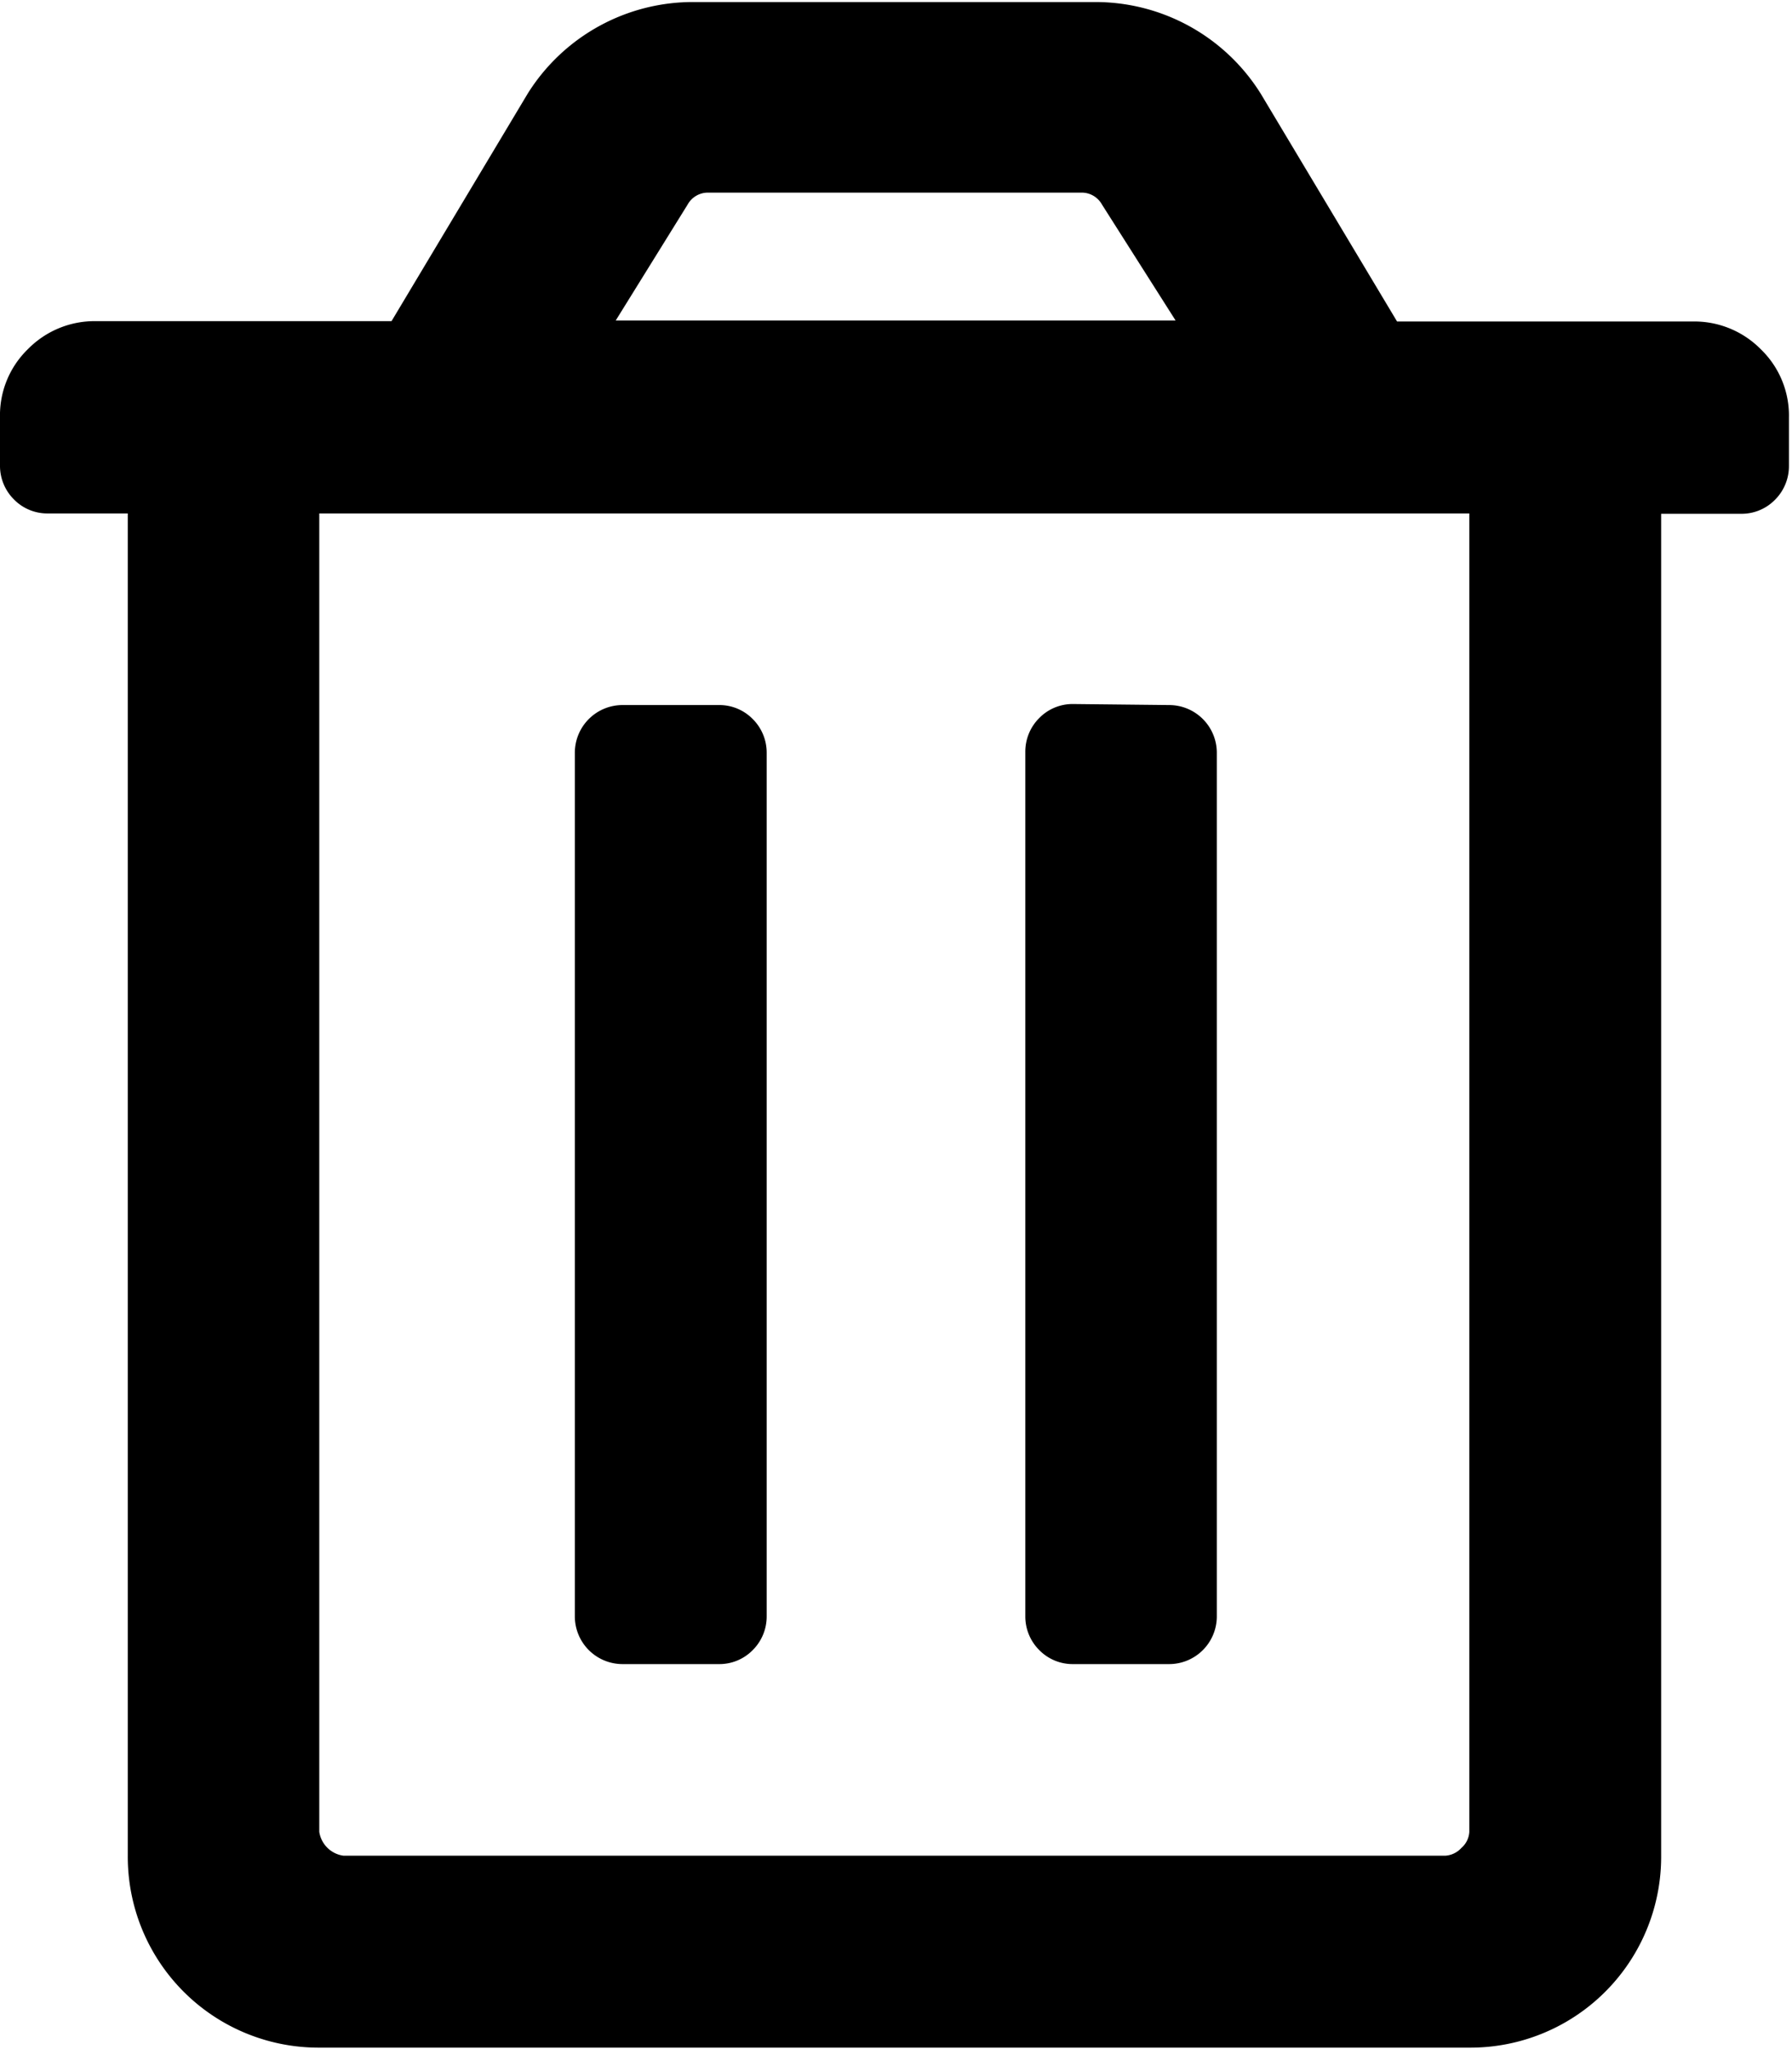 <svg id="Layer_1" data-name="Layer 1" xmlns="http://www.w3.org/2000/svg" viewBox="0 0 52.59 60.11"><title>remove</title><path d="M51.68,10.25a2.7,2.7,0,0,1,.82,2v1.41a1.39,1.39,0,0,1-.41,1,1.37,1.37,0,0,1-1,.41H48.75V54.43a5.6,5.6,0,0,1-5.63,5.63H9.37a5.6,5.6,0,0,1-5.62-5.63V15.06H1.41a1.37,1.37,0,0,1-1-.41,1.39,1.39,0,0,1-.41-1V12.24a2.7,2.7,0,0,1,.82-2,2.74,2.74,0,0,1,2-.82h8.67l4-6.68A5.72,5.72,0,0,1,20.39.06H32.11A5.72,5.72,0,0,1,37,2.75l4,6.68h8.67A2.74,2.74,0,0,1,51.68,10.25ZM9.37,15.06V53.73a.83.83,0,0,0,.71.7H42.42a.7.7,0,0,0,.47-.23.67.67,0,0,0,.23-.47V15.06ZM22.5,47.4a1.39,1.39,0,0,1-.41,1,1.37,1.37,0,0,1-1,.41H18.28a1.4,1.4,0,0,1-1.41-1.41V22.09a1.4,1.4,0,0,1,1.41-1.41h2.81a1.37,1.37,0,0,1,1,.41,1.39,1.39,0,0,1,.41,1Zm12-38L32.34,6a.68.68,0,0,0-.58-.35h-11a.68.68,0,0,0-.58.35l-2.11,3.4Zm-3,11.25a1.37,1.37,0,0,0-1,.41,1.39,1.39,0,0,0-.41,1V47.4a1.39,1.39,0,0,0,.41,1,1.37,1.37,0,0,0,1,.41h2.81a1.4,1.4,0,0,0,1.4-1.41V22.09a1.4,1.4,0,0,0-1.4-1.41Z"/></svg>